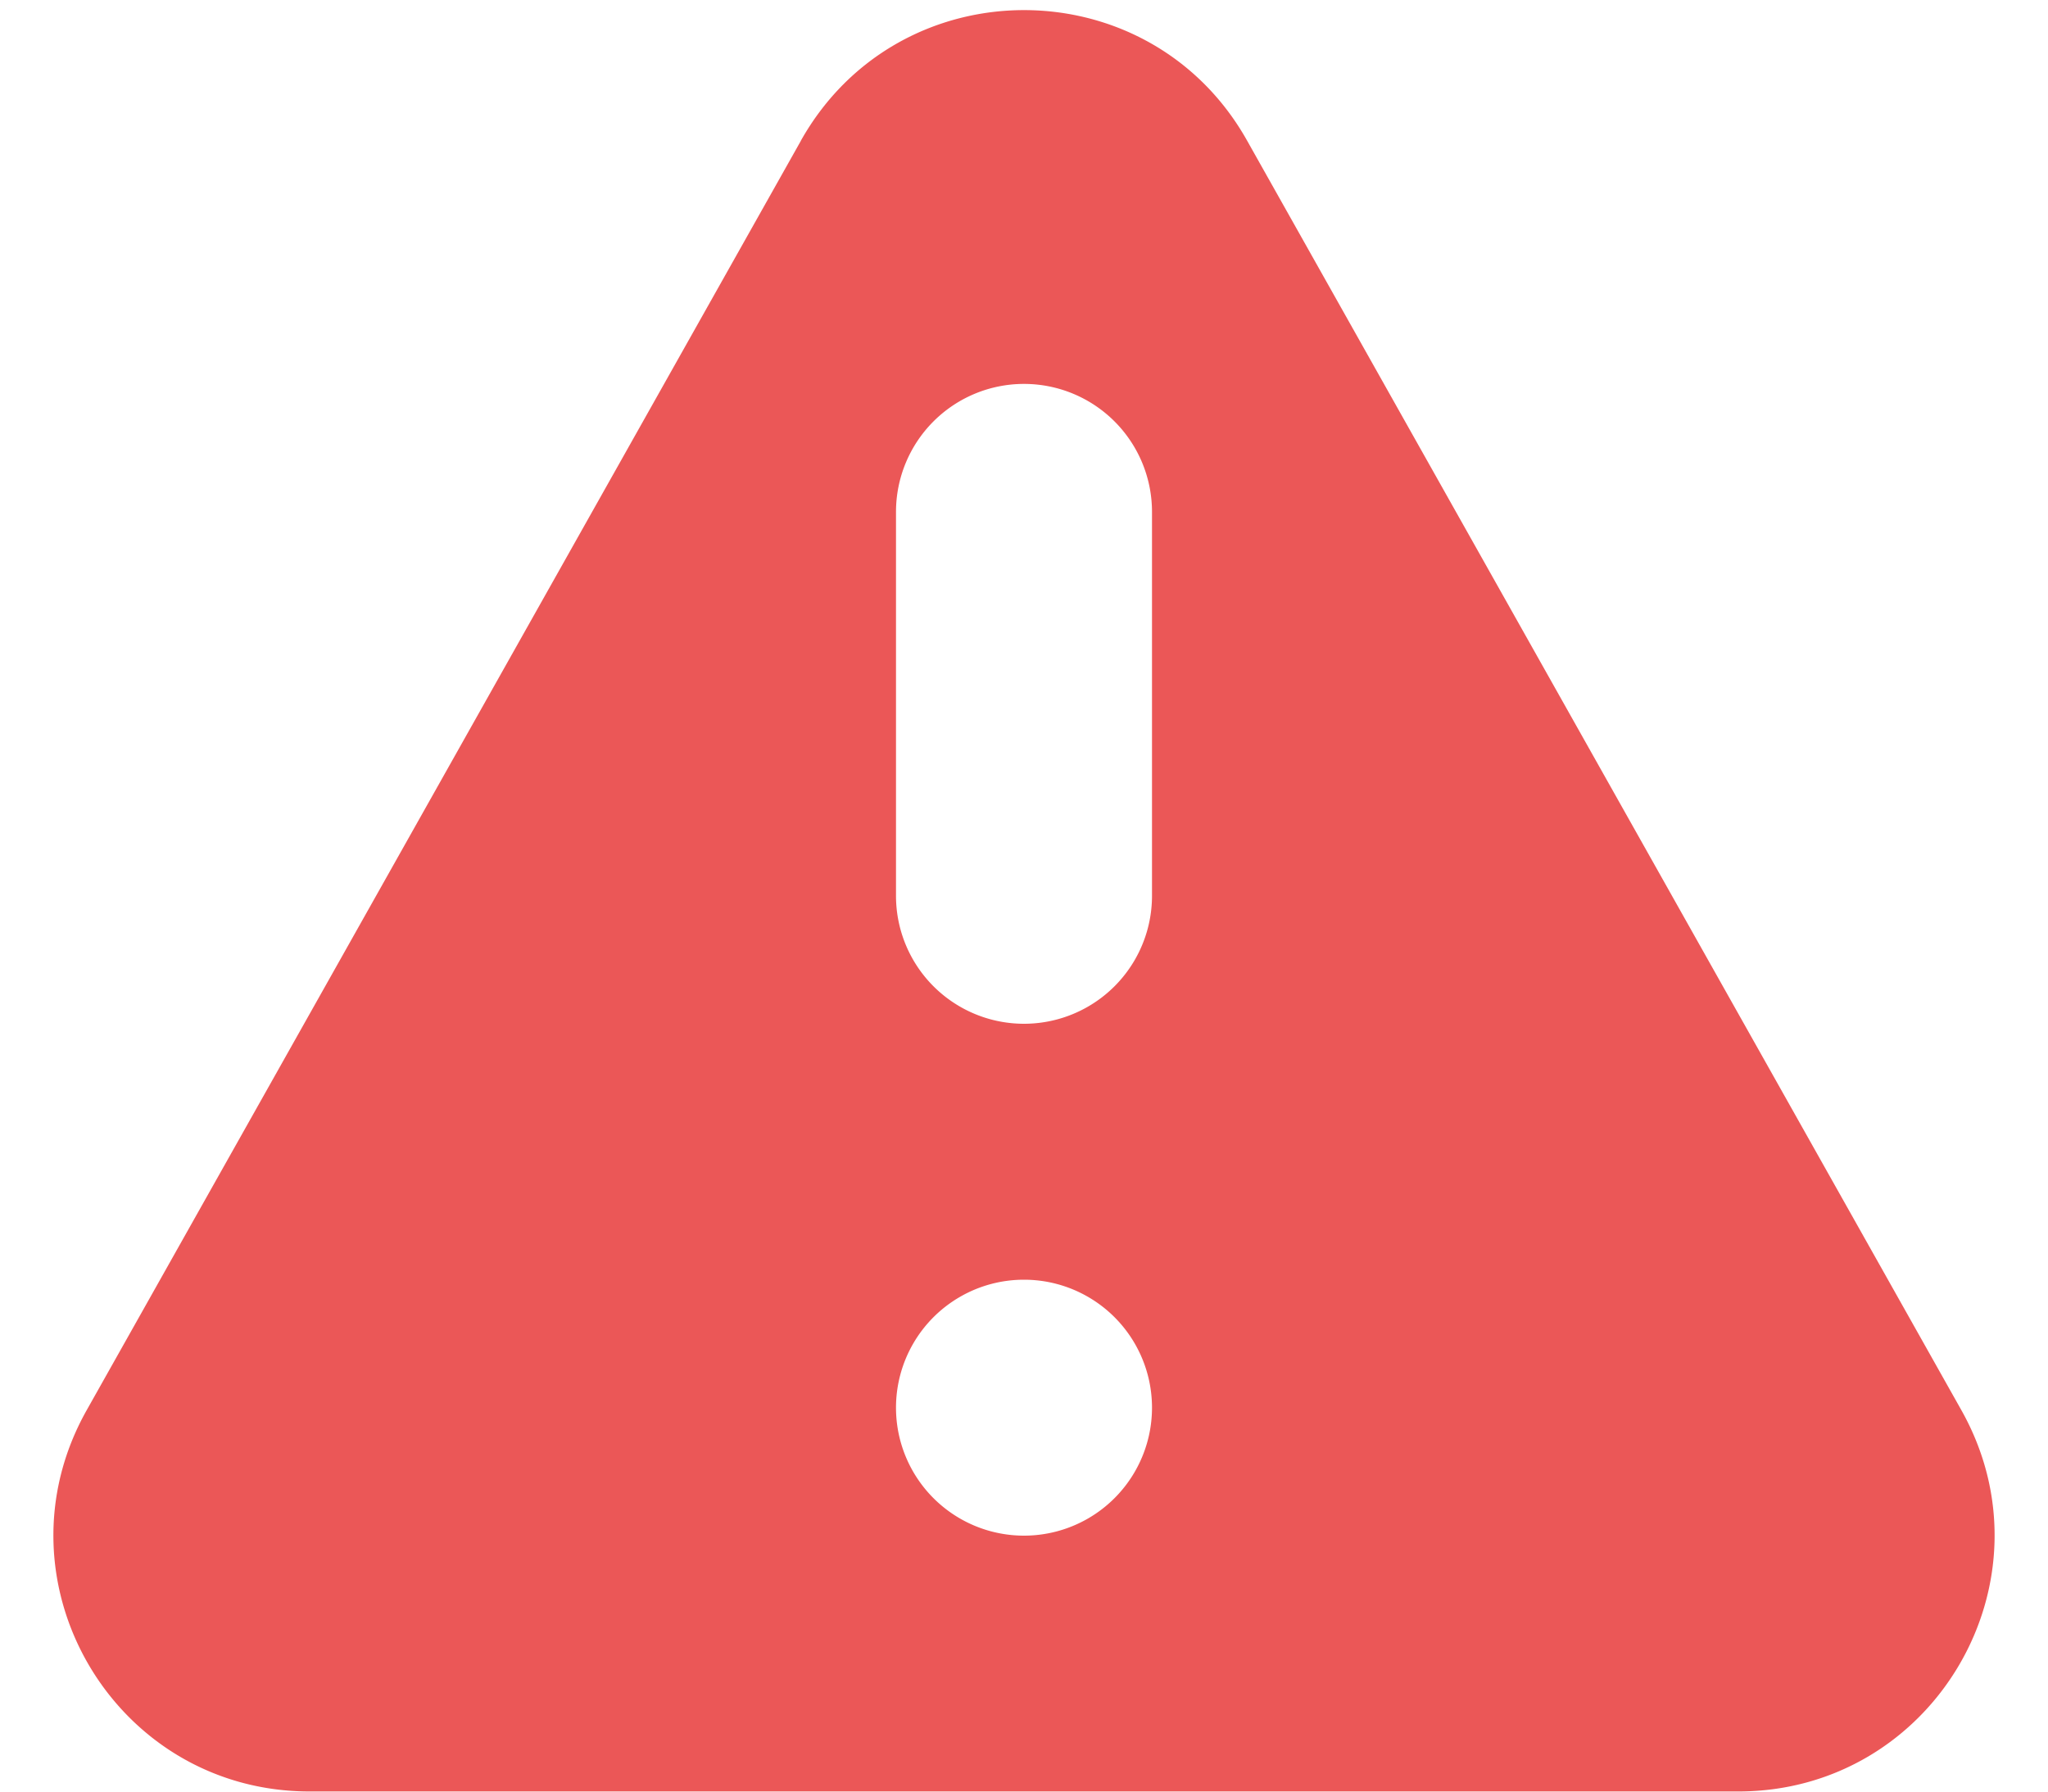 <svg width="16" height="14" fill="none" xmlns="http://www.w3.org/2000/svg"><path fill-rule="evenodd" clip-rule="evenodd" d="M6.257 1.099c.765-1.36 2.722-1.36 3.486 0l5.58 9.92c.75 1.334-.213 2.98-1.743 2.98H2.42C.89 14-.073 12.354.677 11.02l5.58-9.92zM9 11a1 1 0 11-2 0 1 1 0 012 0zM8 3a1 1 0 00-1 1v3a1 1 0 002 0V4a1 1 0 00-1-1z" fill="#EB5757"/></svg>